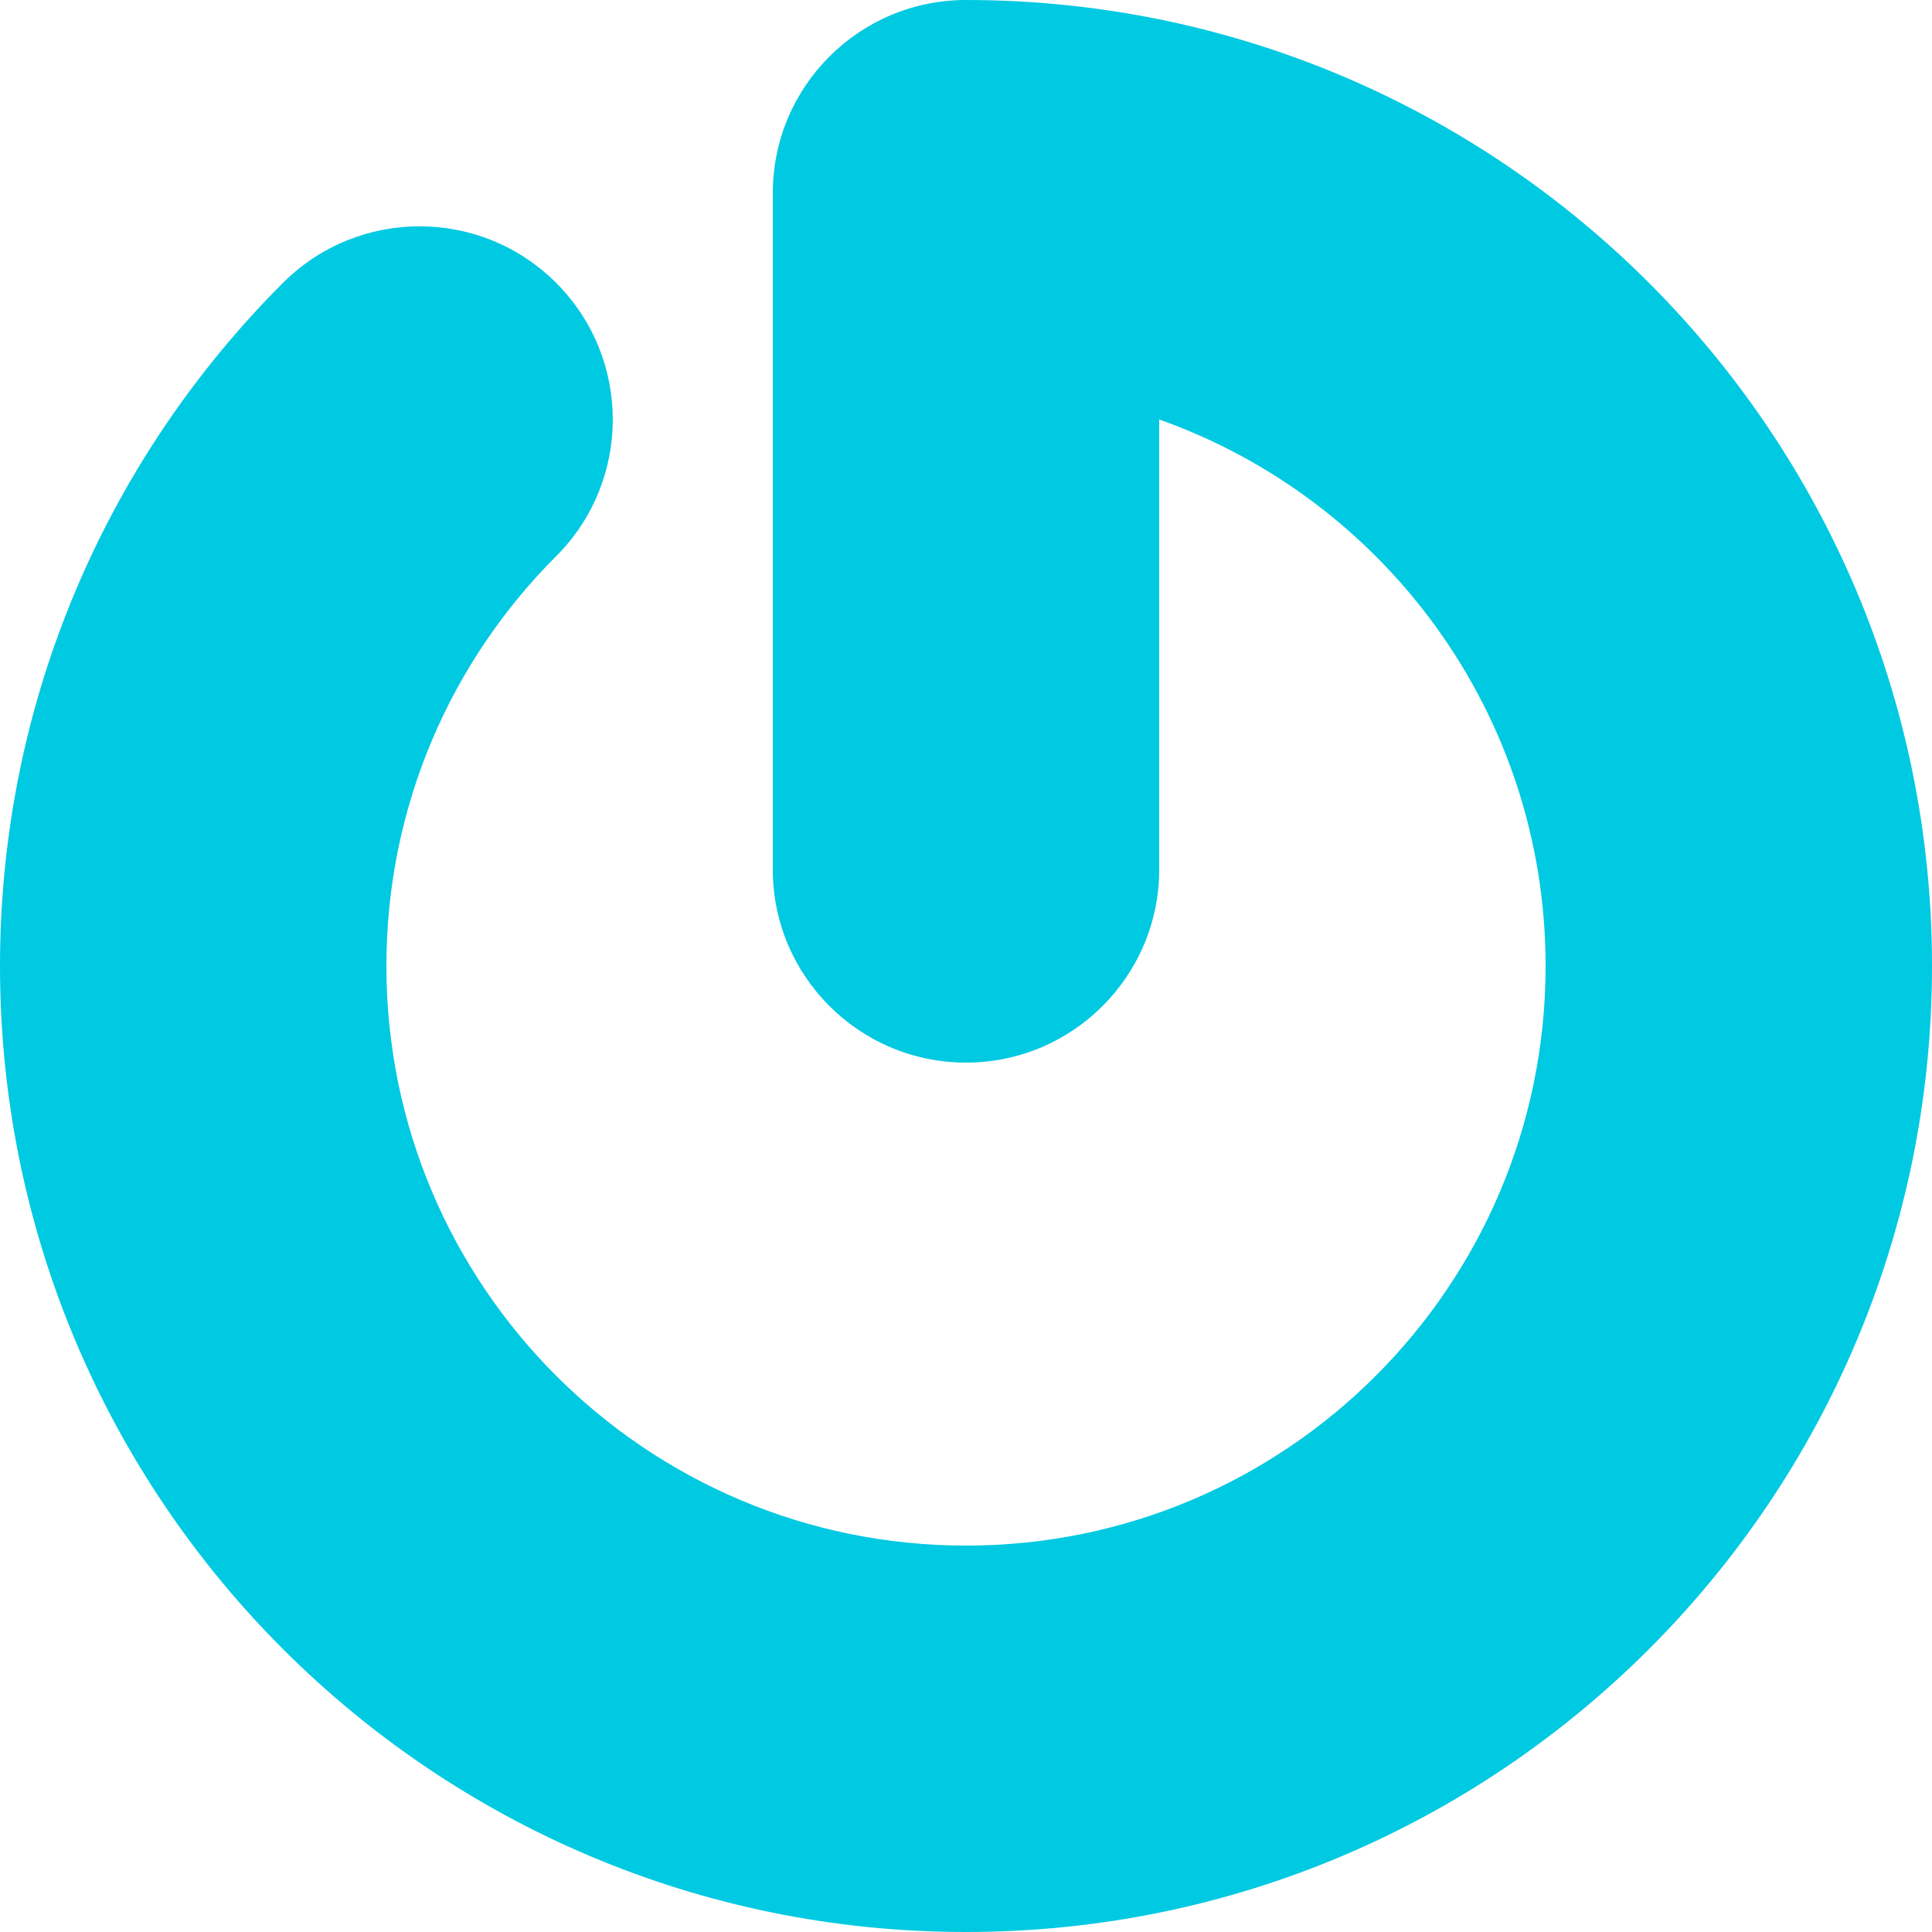 <?xml version="1.0" encoding="UTF-8" standalone="no"?>
<svg width="256px" height="256px" viewBox="0 0 256 256" version="1.1" xmlns="http://www.w3.org/2000/svg" xmlns:xlink="http://www.w3.org/1999/xlink" preserveAspectRatio="xMidYMid">
    <g>
        <path d="M128,0 C113.856,0 102.4,11.456 102.4,25.6 L102.4,115.2 C102.4,129.328 113.856,140.8 128,140.8 C142.144,140.8 153.6,129.328 153.6,115.2 L153.6,55.584 C183.424,66.144 204.8,94.56 204.8,128 C204.8,170.4 170.4,204.8 128,204.8 C85.6,204.8 51.2,170.4 51.2,128 C51.2,106.784 59.792,87.584 73.696,73.696 C83.696,63.696 83.696,47.488 73.696,37.488 C63.696,27.488 47.488,27.488 37.488,37.488 C14.336,60.64 0,92.64 0,128 C0,198.688 57.312,256 128,256 C198.688,256 256,198.688 256,128 C256,57.312 198.688,0 128,0" fill="#00c9e2"></path>
    </g>
</svg>

